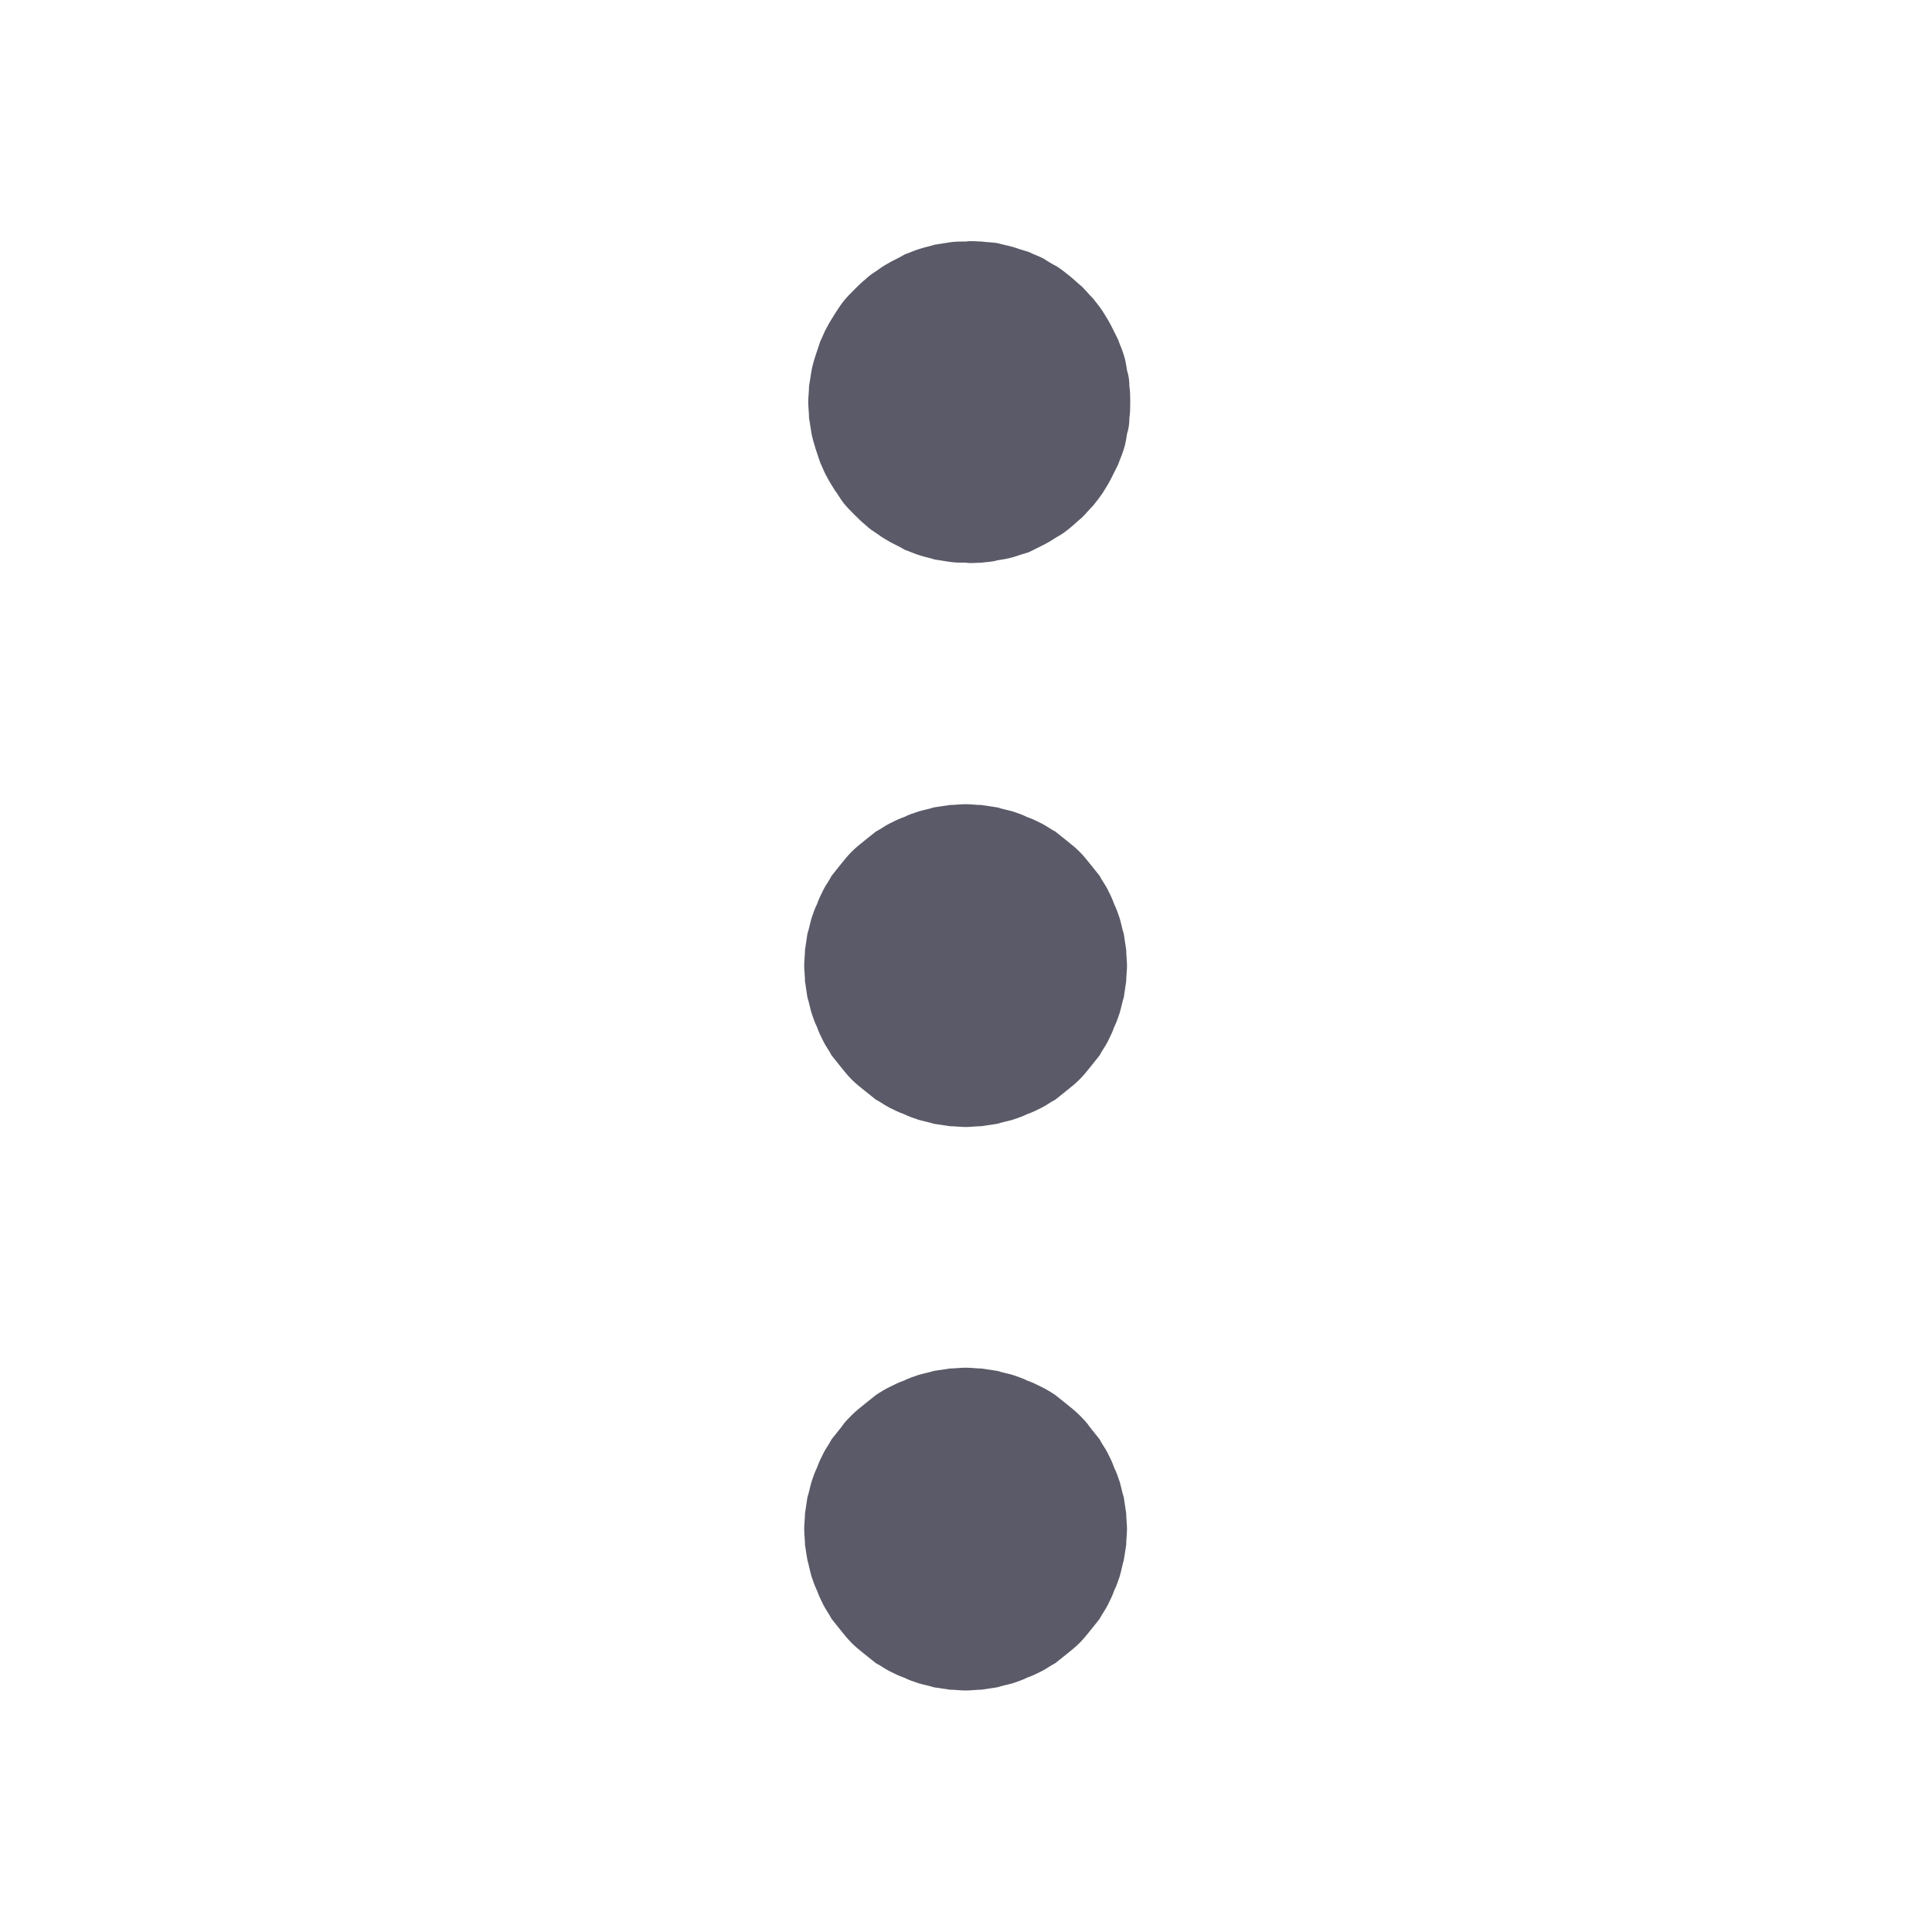<svg width="24" height="24" viewBox="0 0 24 24" fill="none" xmlns="http://www.w3.org/2000/svg" xmlns:xlink="http://www.w3.org/1999/xlink">
	<desc>
			Created with Pixso.
	</desc>
	<defs>
		<clipPath id="clip186_2077">
			<rect width="24" height="24" fill="white" fill-opacity="0"/>
		</clipPath>
	</defs>
	<g clip-path="url(#clip186_2077)">
		<path d="M12 6.99C12.06 7 12.13 6.99 12.19 6.99C12.26 6.98 12.33 6.98 12.39 6.96C12.46 6.95 12.52 6.94 12.59 6.92C12.65 6.9 12.71 6.88 12.78 6.86C12.84 6.83 12.9 6.8 12.96 6.77C13.02 6.74 13.07 6.71 13.13 6.67C13.19 6.64 13.24 6.6 13.29 6.56C13.34 6.52 13.39 6.47 13.44 6.43C13.49 6.38 13.53 6.33 13.58 6.28C13.62 6.23 13.66 6.18 13.7 6.12C13.73 6.07 13.77 6.01 13.8 5.95C13.83 5.89 13.86 5.83 13.89 5.77C13.91 5.71 13.94 5.65 13.96 5.58C13.98 5.52 13.99 5.46 14 5.39C14.02 5.33 14.03 5.26 14.03 5.19C14.04 5.13 14.04 5.06 14.04 4.99C14.04 4.93 14.04 4.86 14.03 4.8C14.03 4.73 14.02 4.66 14 4.6C13.99 4.53 13.98 4.47 13.96 4.41C13.94 4.34 13.91 4.28 13.89 4.22C13.86 4.16 13.83 4.1 13.8 4.04C13.77 3.98 13.73 3.92 13.7 3.87C13.66 3.81 13.62 3.76 13.58 3.71C13.53 3.66 13.49 3.61 13.44 3.56C13.39 3.52 13.34 3.47 13.29 3.43C13.24 3.39 13.19 3.35 13.13 3.31C13.07 3.28 13.02 3.25 12.96 3.21C12.9 3.18 12.84 3.16 12.78 3.13C12.71 3.11 12.65 3.09 12.59 3.07C12.52 3.05 12.46 3.04 12.39 3.02C12.33 3.01 12.26 3.01 12.19 3C12.13 3 12.06 2.99 12 3C11.93 3 11.87 3 11.8 3.01C11.74 3.02 11.67 3.03 11.61 3.04C11.55 3.06 11.49 3.07 11.43 3.09C11.36 3.11 11.3 3.14 11.24 3.16C11.19 3.19 11.13 3.22 11.07 3.25C11.02 3.28 10.96 3.31 10.91 3.35C10.85 3.39 10.8 3.42 10.75 3.47C10.7 3.51 10.66 3.55 10.61 3.6C10.57 3.64 10.52 3.69 10.48 3.74C10.44 3.79 10.41 3.84 10.37 3.9C10.34 3.95 10.3 4.01 10.27 4.07C10.24 4.12 10.22 4.18 10.19 4.24C10.17 4.3 10.15 4.36 10.13 4.42C10.11 4.48 10.09 4.55 10.08 4.61C10.07 4.67 10.06 4.74 10.05 4.8C10.05 4.87 10.04 4.93 10.04 4.99C10.04 5.06 10.05 5.12 10.05 5.19C10.06 5.25 10.07 5.32 10.08 5.38C10.09 5.44 10.11 5.5 10.13 5.57C10.15 5.63 10.17 5.69 10.19 5.75C10.22 5.81 10.24 5.87 10.27 5.92C10.3 5.98 10.34 6.04 10.37 6.09C10.41 6.14 10.44 6.2 10.48 6.25C10.52 6.3 10.57 6.35 10.61 6.39C10.66 6.44 10.7 6.48 10.75 6.52C10.8 6.57 10.85 6.6 10.91 6.64C10.96 6.68 11.02 6.71 11.07 6.74C11.13 6.77 11.19 6.8 11.24 6.83C11.3 6.85 11.36 6.88 11.43 6.9C11.49 6.92 11.55 6.93 11.61 6.95C11.67 6.96 11.74 6.97 11.8 6.98C11.87 6.99 11.93 6.99 12 6.99Z" fill="#5A5A68" fill-opacity="1" fill-rule="nonzero"/>
		<path d="M9.99 12C9.99 12.06 10 12.13 10 12.19C10.01 12.26 10.02 12.32 10.03 12.39C10.05 12.45 10.06 12.51 10.08 12.58C10.1 12.64 10.12 12.7 10.15 12.76C10.17 12.82 10.2 12.88 10.23 12.94C10.26 13 10.3 13.05 10.33 13.11C10.37 13.16 10.41 13.21 10.45 13.26C10.49 13.31 10.53 13.36 10.58 13.41C10.63 13.46 10.68 13.5 10.73 13.54C10.78 13.58 10.83 13.62 10.88 13.66C10.94 13.69 10.99 13.73 11.05 13.76C11.11 13.79 11.17 13.82 11.23 13.84C11.29 13.87 11.35 13.89 11.41 13.91C11.48 13.93 11.54 13.94 11.6 13.96C11.67 13.97 11.73 13.98 11.8 13.99C11.86 13.99 11.93 14 12 14C12.06 14 12.13 13.99 12.19 13.99C12.26 13.98 12.32 13.97 12.39 13.96C12.45 13.94 12.51 13.93 12.58 13.91C12.64 13.89 12.7 13.87 12.76 13.84C12.82 13.82 12.88 13.79 12.94 13.76C13 13.73 13.05 13.69 13.11 13.66C13.16 13.62 13.21 13.58 13.26 13.54C13.31 13.5 13.36 13.46 13.41 13.41C13.46 13.36 13.5 13.31 13.54 13.26C13.58 13.21 13.62 13.16 13.66 13.11C13.69 13.05 13.73 13 13.76 12.94C13.79 12.88 13.82 12.82 13.84 12.76C13.87 12.7 13.89 12.64 13.91 12.58C13.93 12.51 13.94 12.45 13.96 12.39C13.97 12.32 13.98 12.26 13.99 12.19C13.99 12.13 14 12.06 14 12C14 11.93 13.99 11.86 13.99 11.8C13.98 11.73 13.97 11.67 13.96 11.6C13.94 11.54 13.93 11.48 13.91 11.41C13.89 11.35 13.87 11.29 13.84 11.23C13.82 11.17 13.79 11.11 13.76 11.05C13.73 10.99 13.69 10.94 13.66 10.88C13.62 10.83 13.58 10.78 13.54 10.73C13.5 10.68 13.46 10.63 13.41 10.58C13.36 10.53 13.31 10.49 13.26 10.45C13.21 10.41 13.16 10.37 13.11 10.33C13.05 10.3 13 10.26 12.94 10.23C12.88 10.2 12.82 10.17 12.76 10.15C12.7 10.12 12.64 10.1 12.58 10.08C12.51 10.06 12.45 10.05 12.39 10.03C12.32 10.02 12.26 10.01 12.19 10C12.13 10 12.06 9.99 12 9.99C11.93 9.99 11.86 10 11.8 10C11.73 10.01 11.67 10.02 11.6 10.03C11.54 10.05 11.48 10.06 11.41 10.08C11.35 10.1 11.29 10.12 11.23 10.15C11.17 10.17 11.11 10.2 11.05 10.23C10.99 10.26 10.94 10.3 10.88 10.33C10.83 10.37 10.78 10.41 10.73 10.45C10.68 10.49 10.63 10.53 10.58 10.58C10.53 10.63 10.49 10.68 10.45 10.73C10.41 10.78 10.37 10.83 10.33 10.88C10.3 10.94 10.26 10.99 10.23 11.05C10.2 11.11 10.17 11.17 10.15 11.23C10.12 11.29 10.1 11.35 10.08 11.41C10.06 11.48 10.05 11.54 10.03 11.6C10.02 11.67 10.01 11.73 10 11.8C10 11.86 9.99 11.93 9.99 12Z" fill="#5A5A68" fill-opacity="1" fill-rule="nonzero"/>
		<path d="M12 21C12.06 21 12.13 20.99 12.19 20.99C12.26 20.98 12.32 20.97 12.39 20.96C12.45 20.94 12.51 20.93 12.58 20.91C12.64 20.89 12.7 20.87 12.76 20.84C12.82 20.82 12.88 20.79 12.94 20.76C13 20.73 13.05 20.69 13.11 20.66C13.16 20.62 13.21 20.58 13.26 20.54C13.31 20.5 13.36 20.46 13.41 20.41C13.46 20.36 13.5 20.31 13.54 20.26C13.58 20.21 13.62 20.16 13.66 20.11C13.69 20.05 13.73 20 13.76 19.94C13.79 19.88 13.82 19.82 13.84 19.76C13.87 19.7 13.89 19.64 13.91 19.58C13.93 19.51 13.94 19.45 13.96 19.38C13.97 19.32 13.98 19.26 13.99 19.19C13.99 19.13 14 19.06 14 18.99C14 18.93 13.99 18.86 13.99 18.8C13.98 18.73 13.97 18.67 13.96 18.6C13.94 18.54 13.93 18.48 13.91 18.41C13.89 18.35 13.87 18.29 13.84 18.23C13.82 18.17 13.79 18.11 13.76 18.05C13.73 17.99 13.69 17.94 13.66 17.88C13.62 17.83 13.58 17.78 13.54 17.73C13.5 17.67 13.46 17.63 13.41 17.58C13.36 17.53 13.31 17.49 13.26 17.45C13.21 17.41 13.16 17.37 13.11 17.33C13.05 17.29 13 17.26 12.94 17.23C12.88 17.2 12.82 17.17 12.76 17.15C12.7 17.12 12.64 17.1 12.58 17.08C12.51 17.06 12.45 17.05 12.39 17.03C12.32 17.02 12.26 17.01 12.19 17C12.13 17 12.06 16.99 12 16.99C11.93 16.99 11.86 17 11.8 17C11.73 17.01 11.67 17.02 11.6 17.03C11.54 17.05 11.48 17.06 11.41 17.08C11.35 17.1 11.29 17.12 11.23 17.15C11.17 17.17 11.11 17.2 11.05 17.23C10.99 17.26 10.94 17.29 10.88 17.33C10.83 17.37 10.78 17.41 10.73 17.45C10.68 17.49 10.63 17.53 10.58 17.58C10.53 17.63 10.49 17.67 10.45 17.73C10.41 17.78 10.37 17.83 10.33 17.88C10.3 17.94 10.26 17.99 10.23 18.05C10.2 18.11 10.17 18.17 10.15 18.23C10.12 18.29 10.1 18.35 10.08 18.41C10.06 18.48 10.05 18.54 10.03 18.6C10.02 18.67 10.01 18.73 10 18.8C10 18.86 9.99 18.93 9.99 18.99C9.99 19.06 10 19.13 10 19.19C10.01 19.26 10.02 19.32 10.03 19.38C10.05 19.45 10.06 19.51 10.08 19.58C10.1 19.64 10.12 19.7 10.15 19.76C10.17 19.82 10.2 19.88 10.23 19.94C10.26 20 10.3 20.05 10.33 20.11C10.37 20.16 10.41 20.21 10.45 20.26C10.49 20.31 10.53 20.36 10.58 20.41C10.63 20.46 10.68 20.5 10.73 20.54C10.78 20.58 10.83 20.62 10.88 20.66C10.94 20.69 10.99 20.73 11.05 20.76C11.11 20.79 11.17 20.82 11.23 20.84C11.29 20.87 11.35 20.89 11.41 20.91C11.48 20.93 11.54 20.94 11.6 20.96C11.67 20.97 11.73 20.98 11.8 20.99C11.86 20.99 11.93 21 12 21Z" fill="#5A5A68" fill-opacity="1" fill-rule="nonzero"/>
	</g>
</svg>
